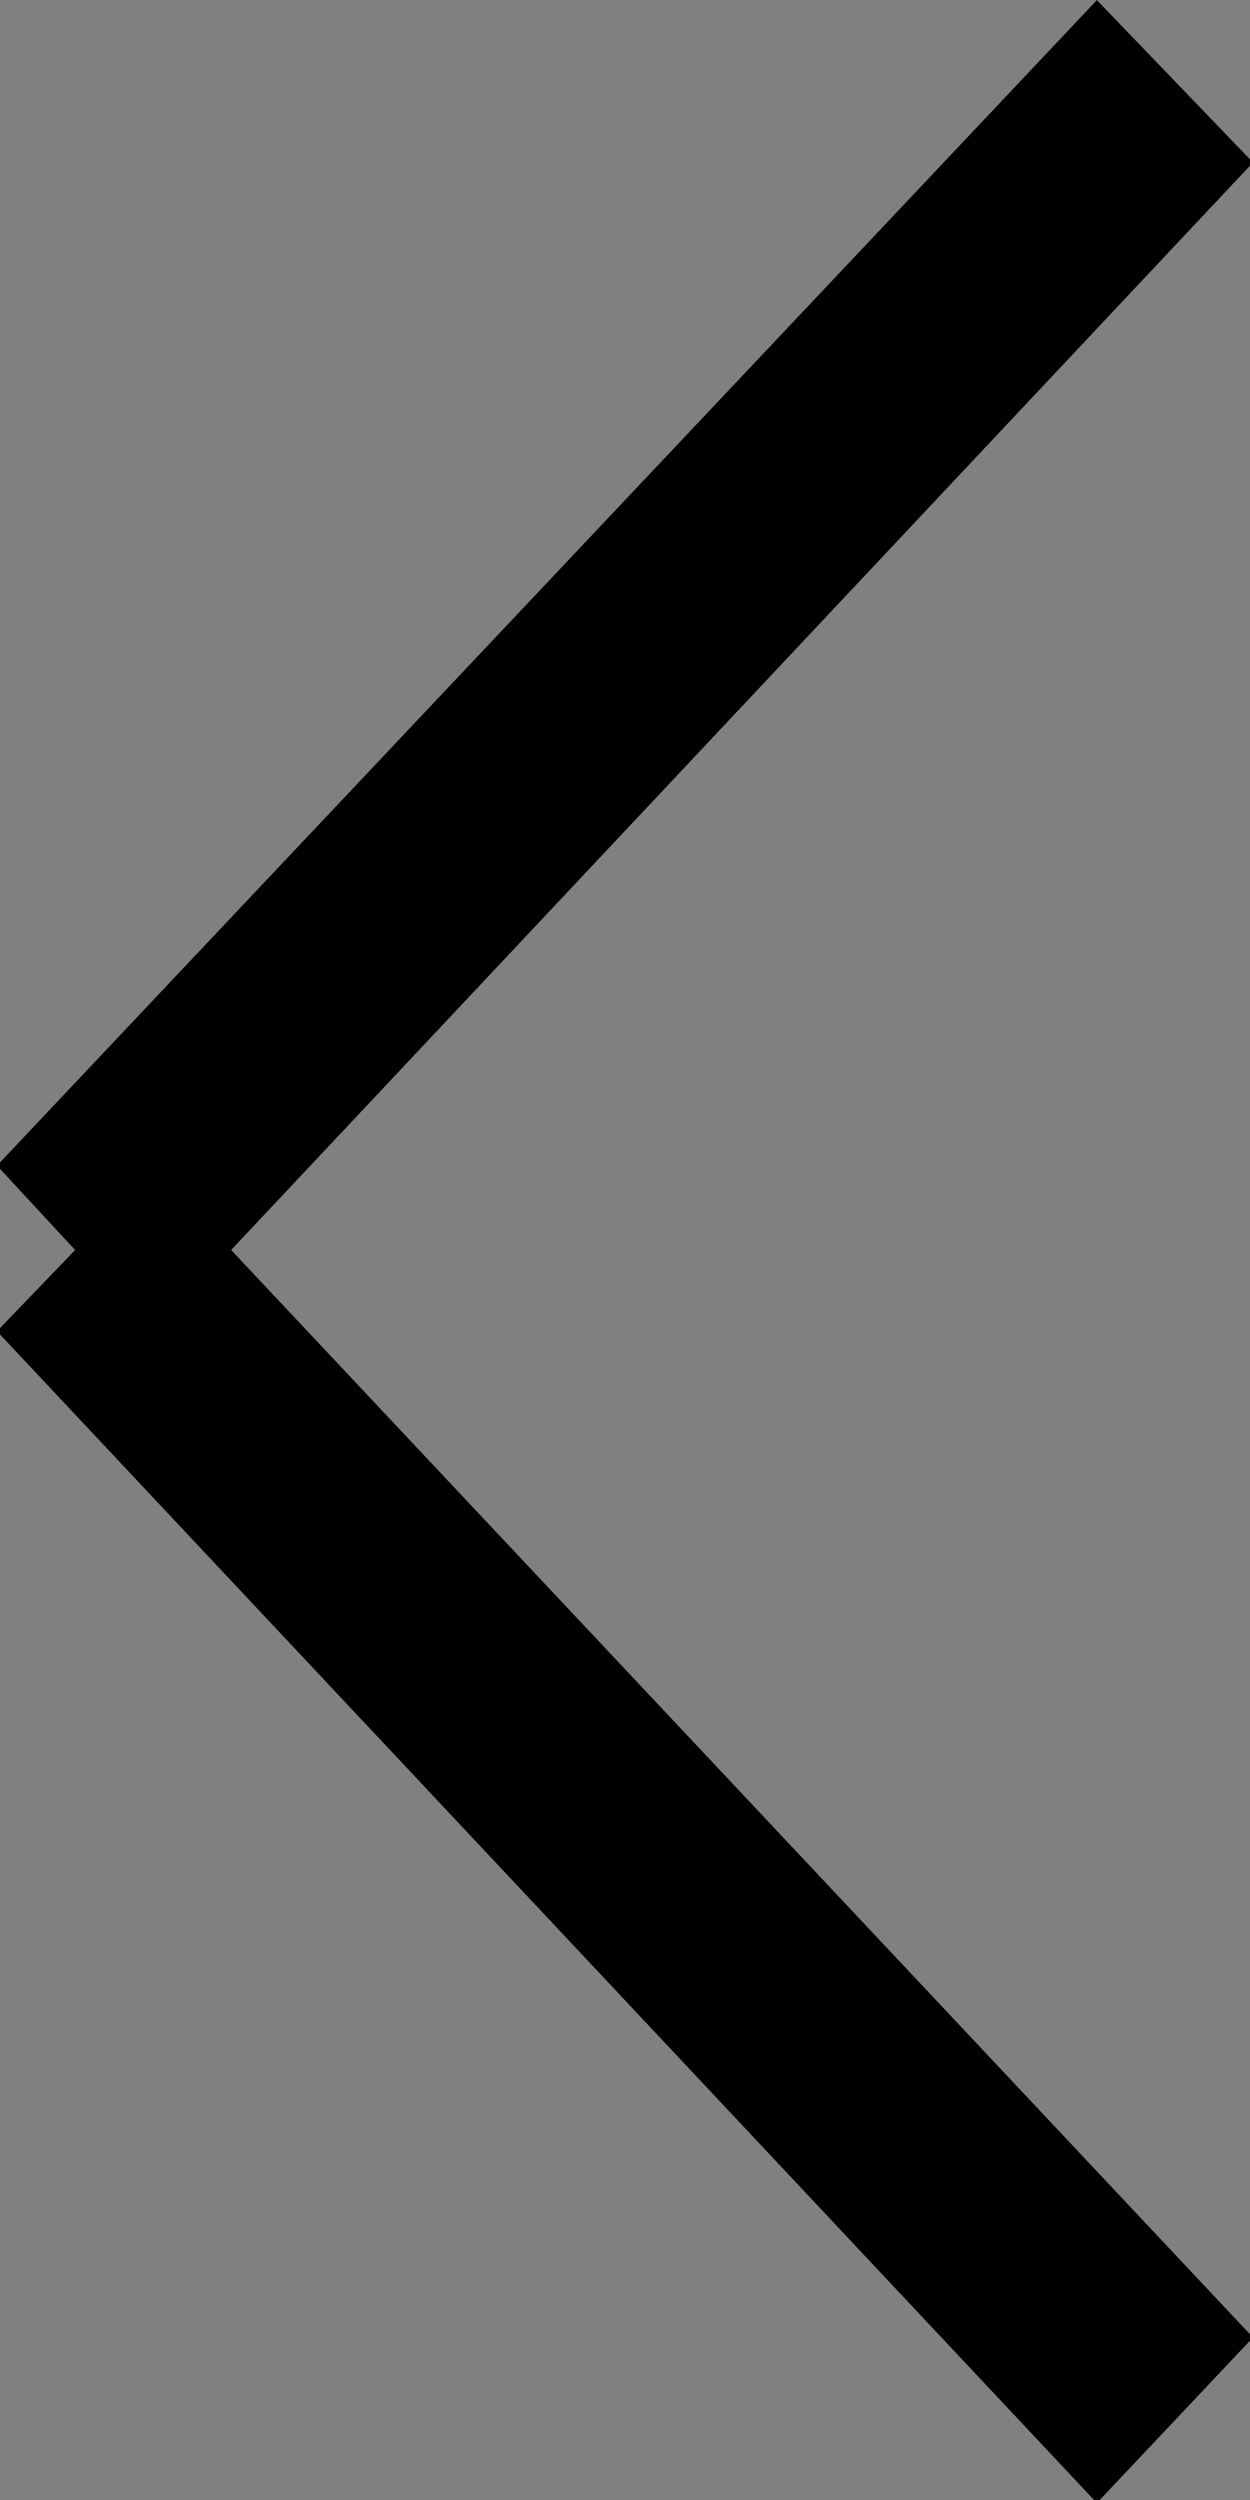 <svg xmlns="http://www.w3.org/2000/svg" xmlns:xlink="http://www.w3.org/1999/xlink" width="4" height="8" viewBox="0 0 4 8"><rect x="0" y="0" width="4" height="8" fill="#808080" stroke="none"/><defs><path id="1dg3a" d="M1385.51 201l.5.52-3.27 3.48 3.27 3.48-.5.53-3.52-3.75.25-.26-.25-.27z"/></defs><g><g transform="translate(-1382 -201)"><use fill="#edeef0" xlink:href="#1dg3a"/><use xlink:href="#1dg3a"/></g></g></svg>